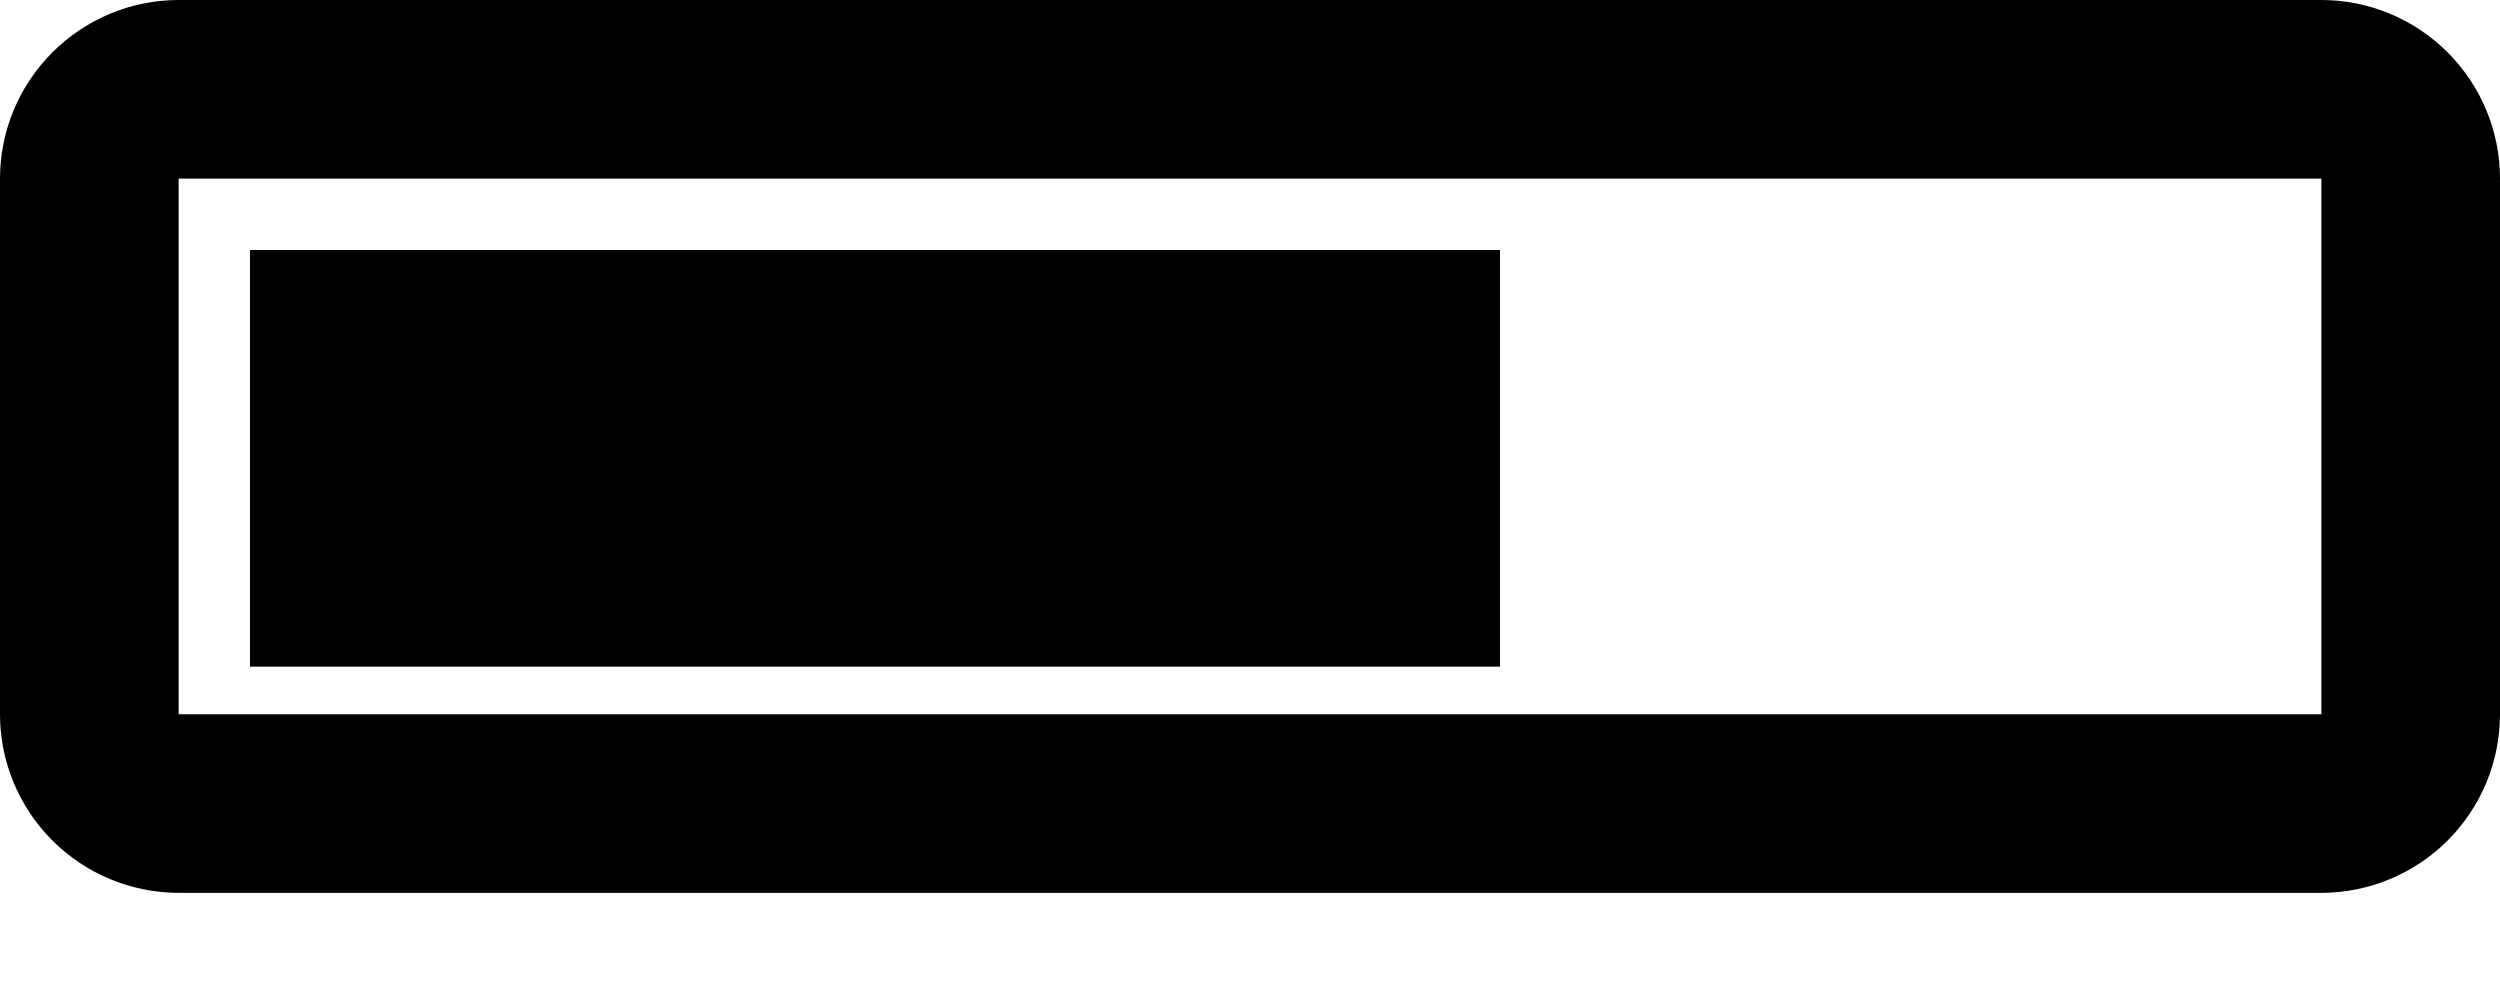 <svg width="20" height="8" viewBox="0 0 20 8" fill="none" xmlns="http://www.w3.org/2000/svg">
<path d="M18.571 7.143H1.429C1.05 7.142 0.687 6.992 0.419 6.724C0.151 6.456 0 6.093 0 5.714V1.429C0 1.05 0.151 0.687 0.419 0.419C0.687 0.151 1.05 0 1.429 0H18.571C18.95 0 19.313 0.151 19.581 0.419C19.849 0.687 20 1.05 20 1.429V5.714C20 6.093 19.849 6.456 19.581 6.724C19.313 6.992 18.95 7.142 18.571 7.143ZM1.429 1.429V5.714H18.571V1.429H1.429Z" fill="black"/>
<path d="M12 2H2V5.333H12V2Z" fill="black"/>
</svg>

